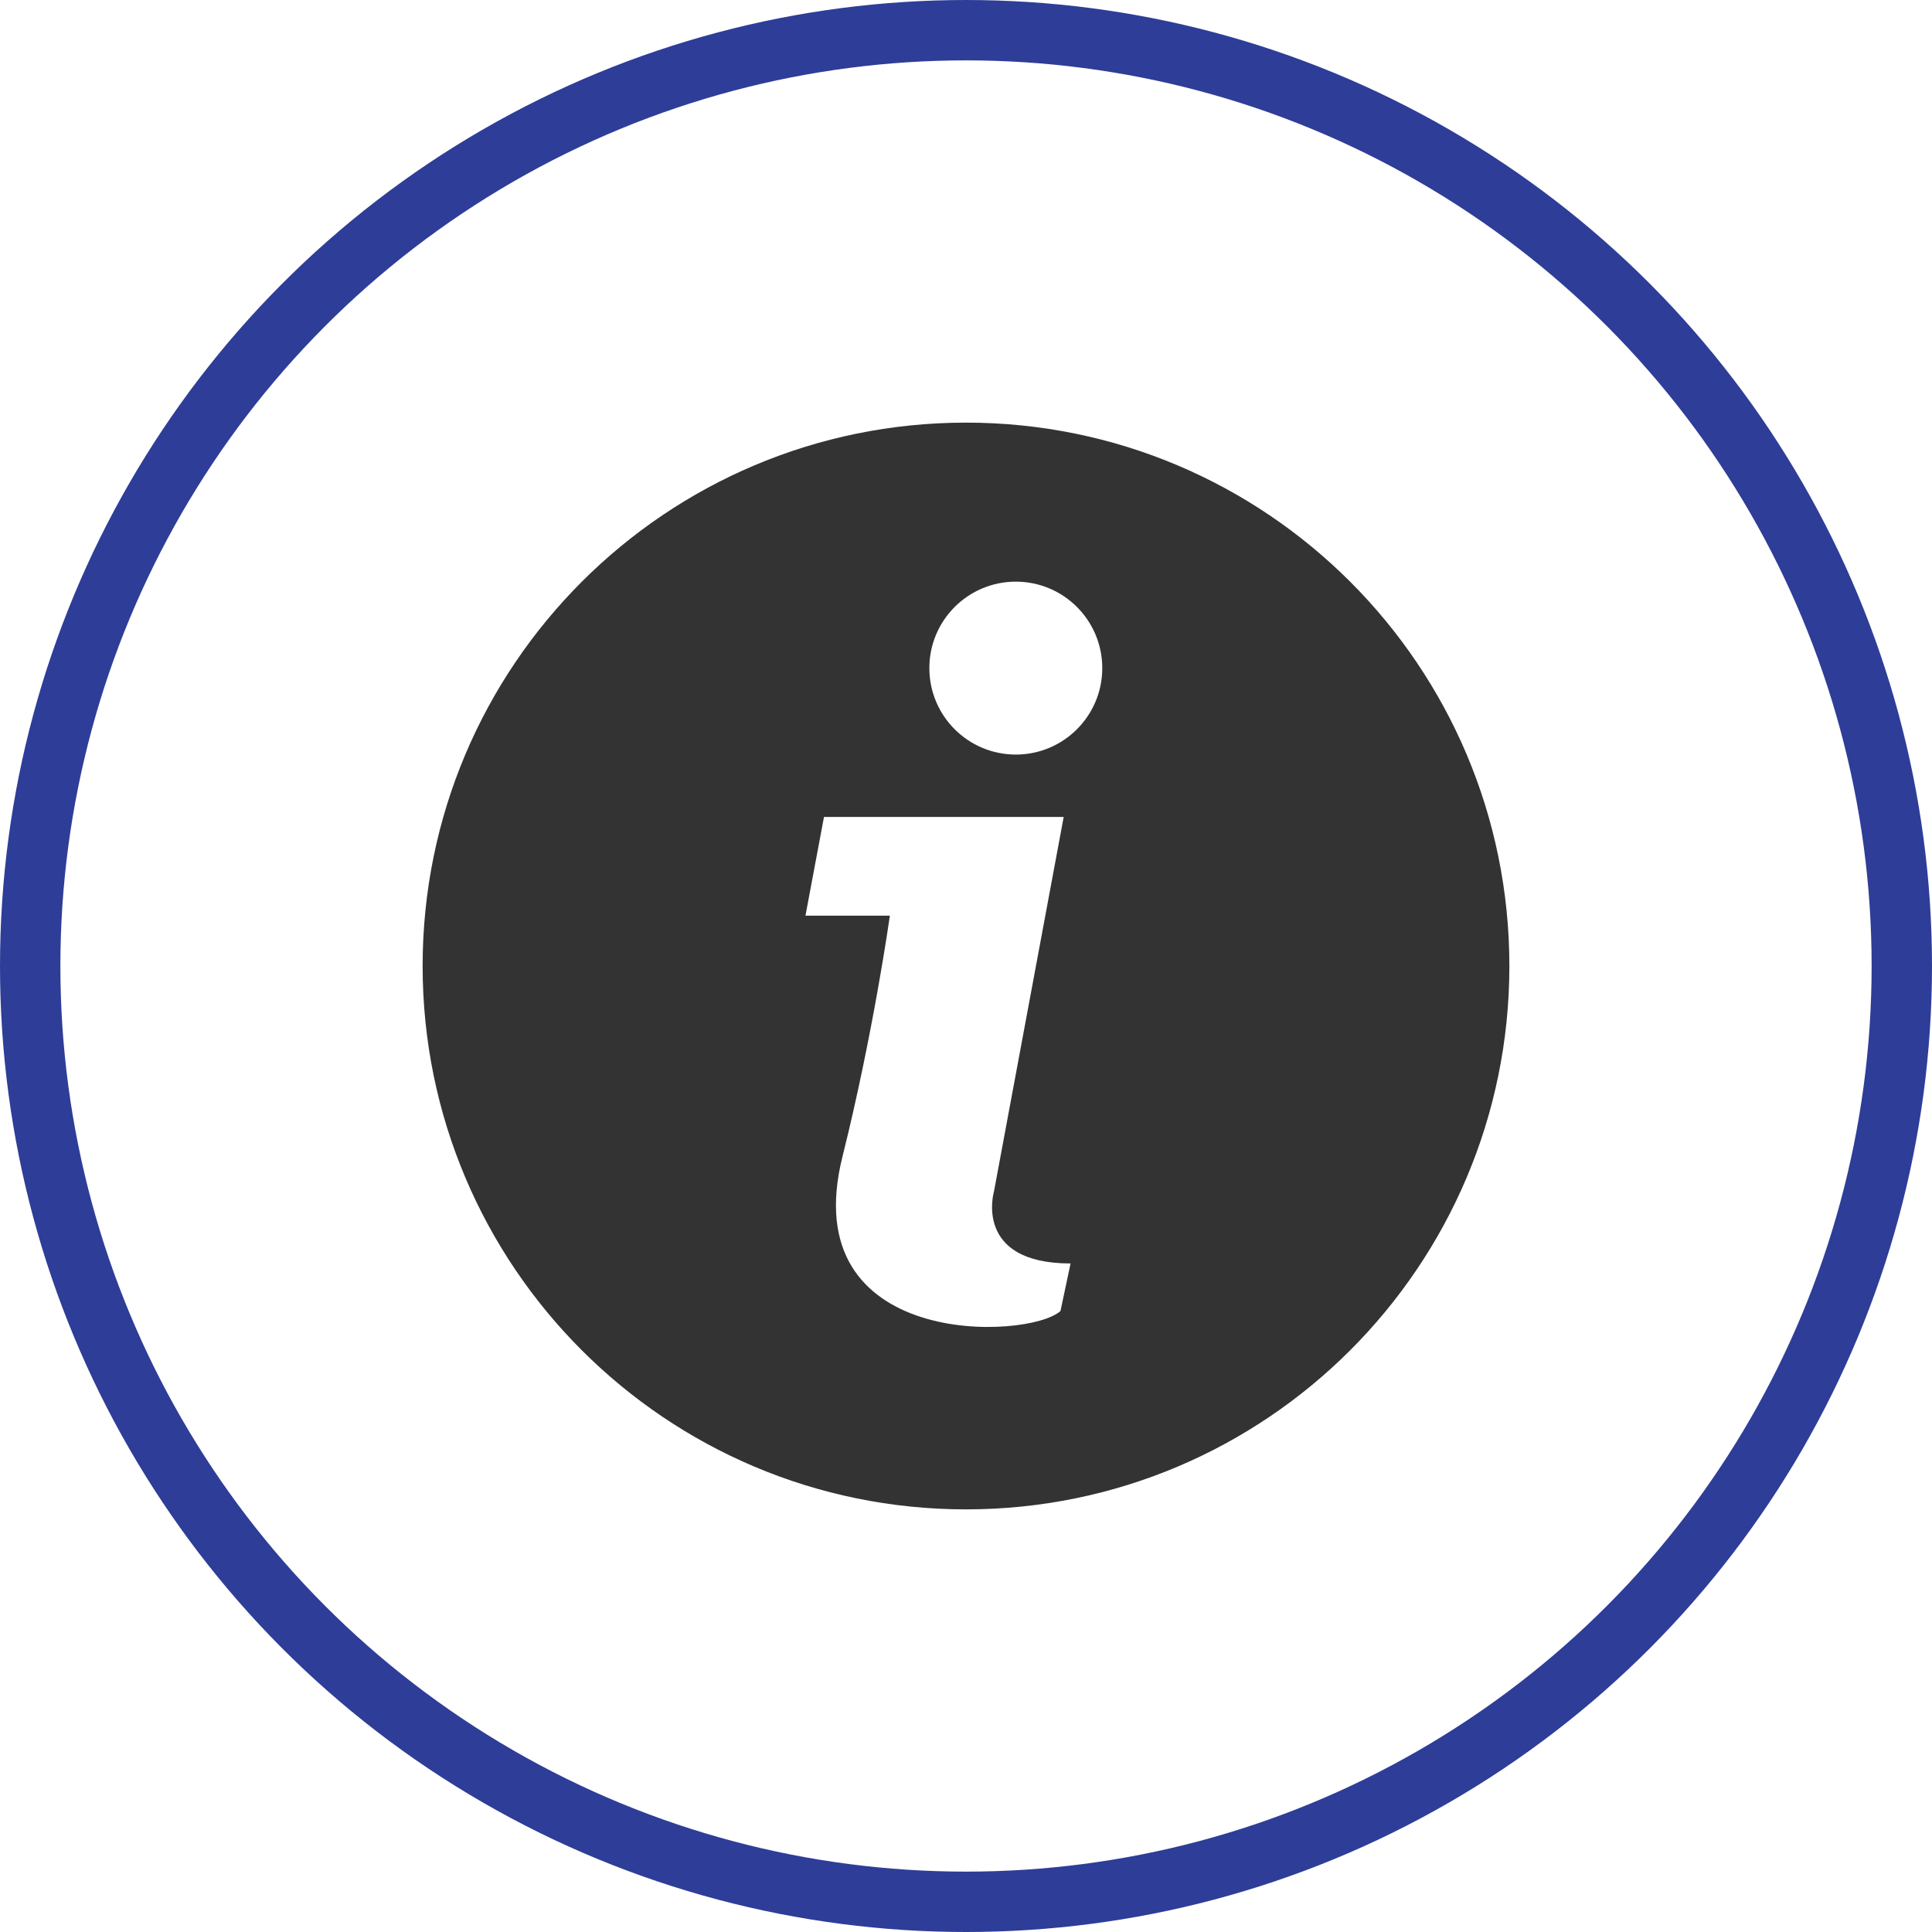 <svg version="1.1" xmlns="http://www.w3.org/2000/svg" xmlns:xlink="http://www.w3.org/1999/xlink" x="0px" y="0px" viewBox="0 0 32 32" style="enable-background:new 0 0 32 32;" xml:space="preserve"><circle cx="16" cy="16" r="14" fill="none" stroke="none"/><path d="M16,25c4.971,0,9-4.029,9-9s-4.029-9-9-9s-9,4.029-9,9S11.029,25,16,25z M16.825,12.498
	c0.791,0,1.432-0.641,1.432-1.432c0-0.791-0.641-1.432-1.432-1.432c-0.791,0-1.432,0.641-1.432,1.432
	C15.393,11.857,16.034,12.498,16.825,12.498z M17.618,13.531h-3.97l-0.307,1.635h1.398c0,0-0.273,1.946-0.785,3.991
	c-0.8,3.202,3.084,3.037,3.611,2.557l0.167-0.787c-1.621,0-1.268-1.196-1.268-1.196L17.618,13.531z" fill-rule="evenodd" clip-rule="evenodd" fill="#333333"/><circle cx="16" cy="16" r="15.5" fill="none" stroke="#2e3d98"/></svg>